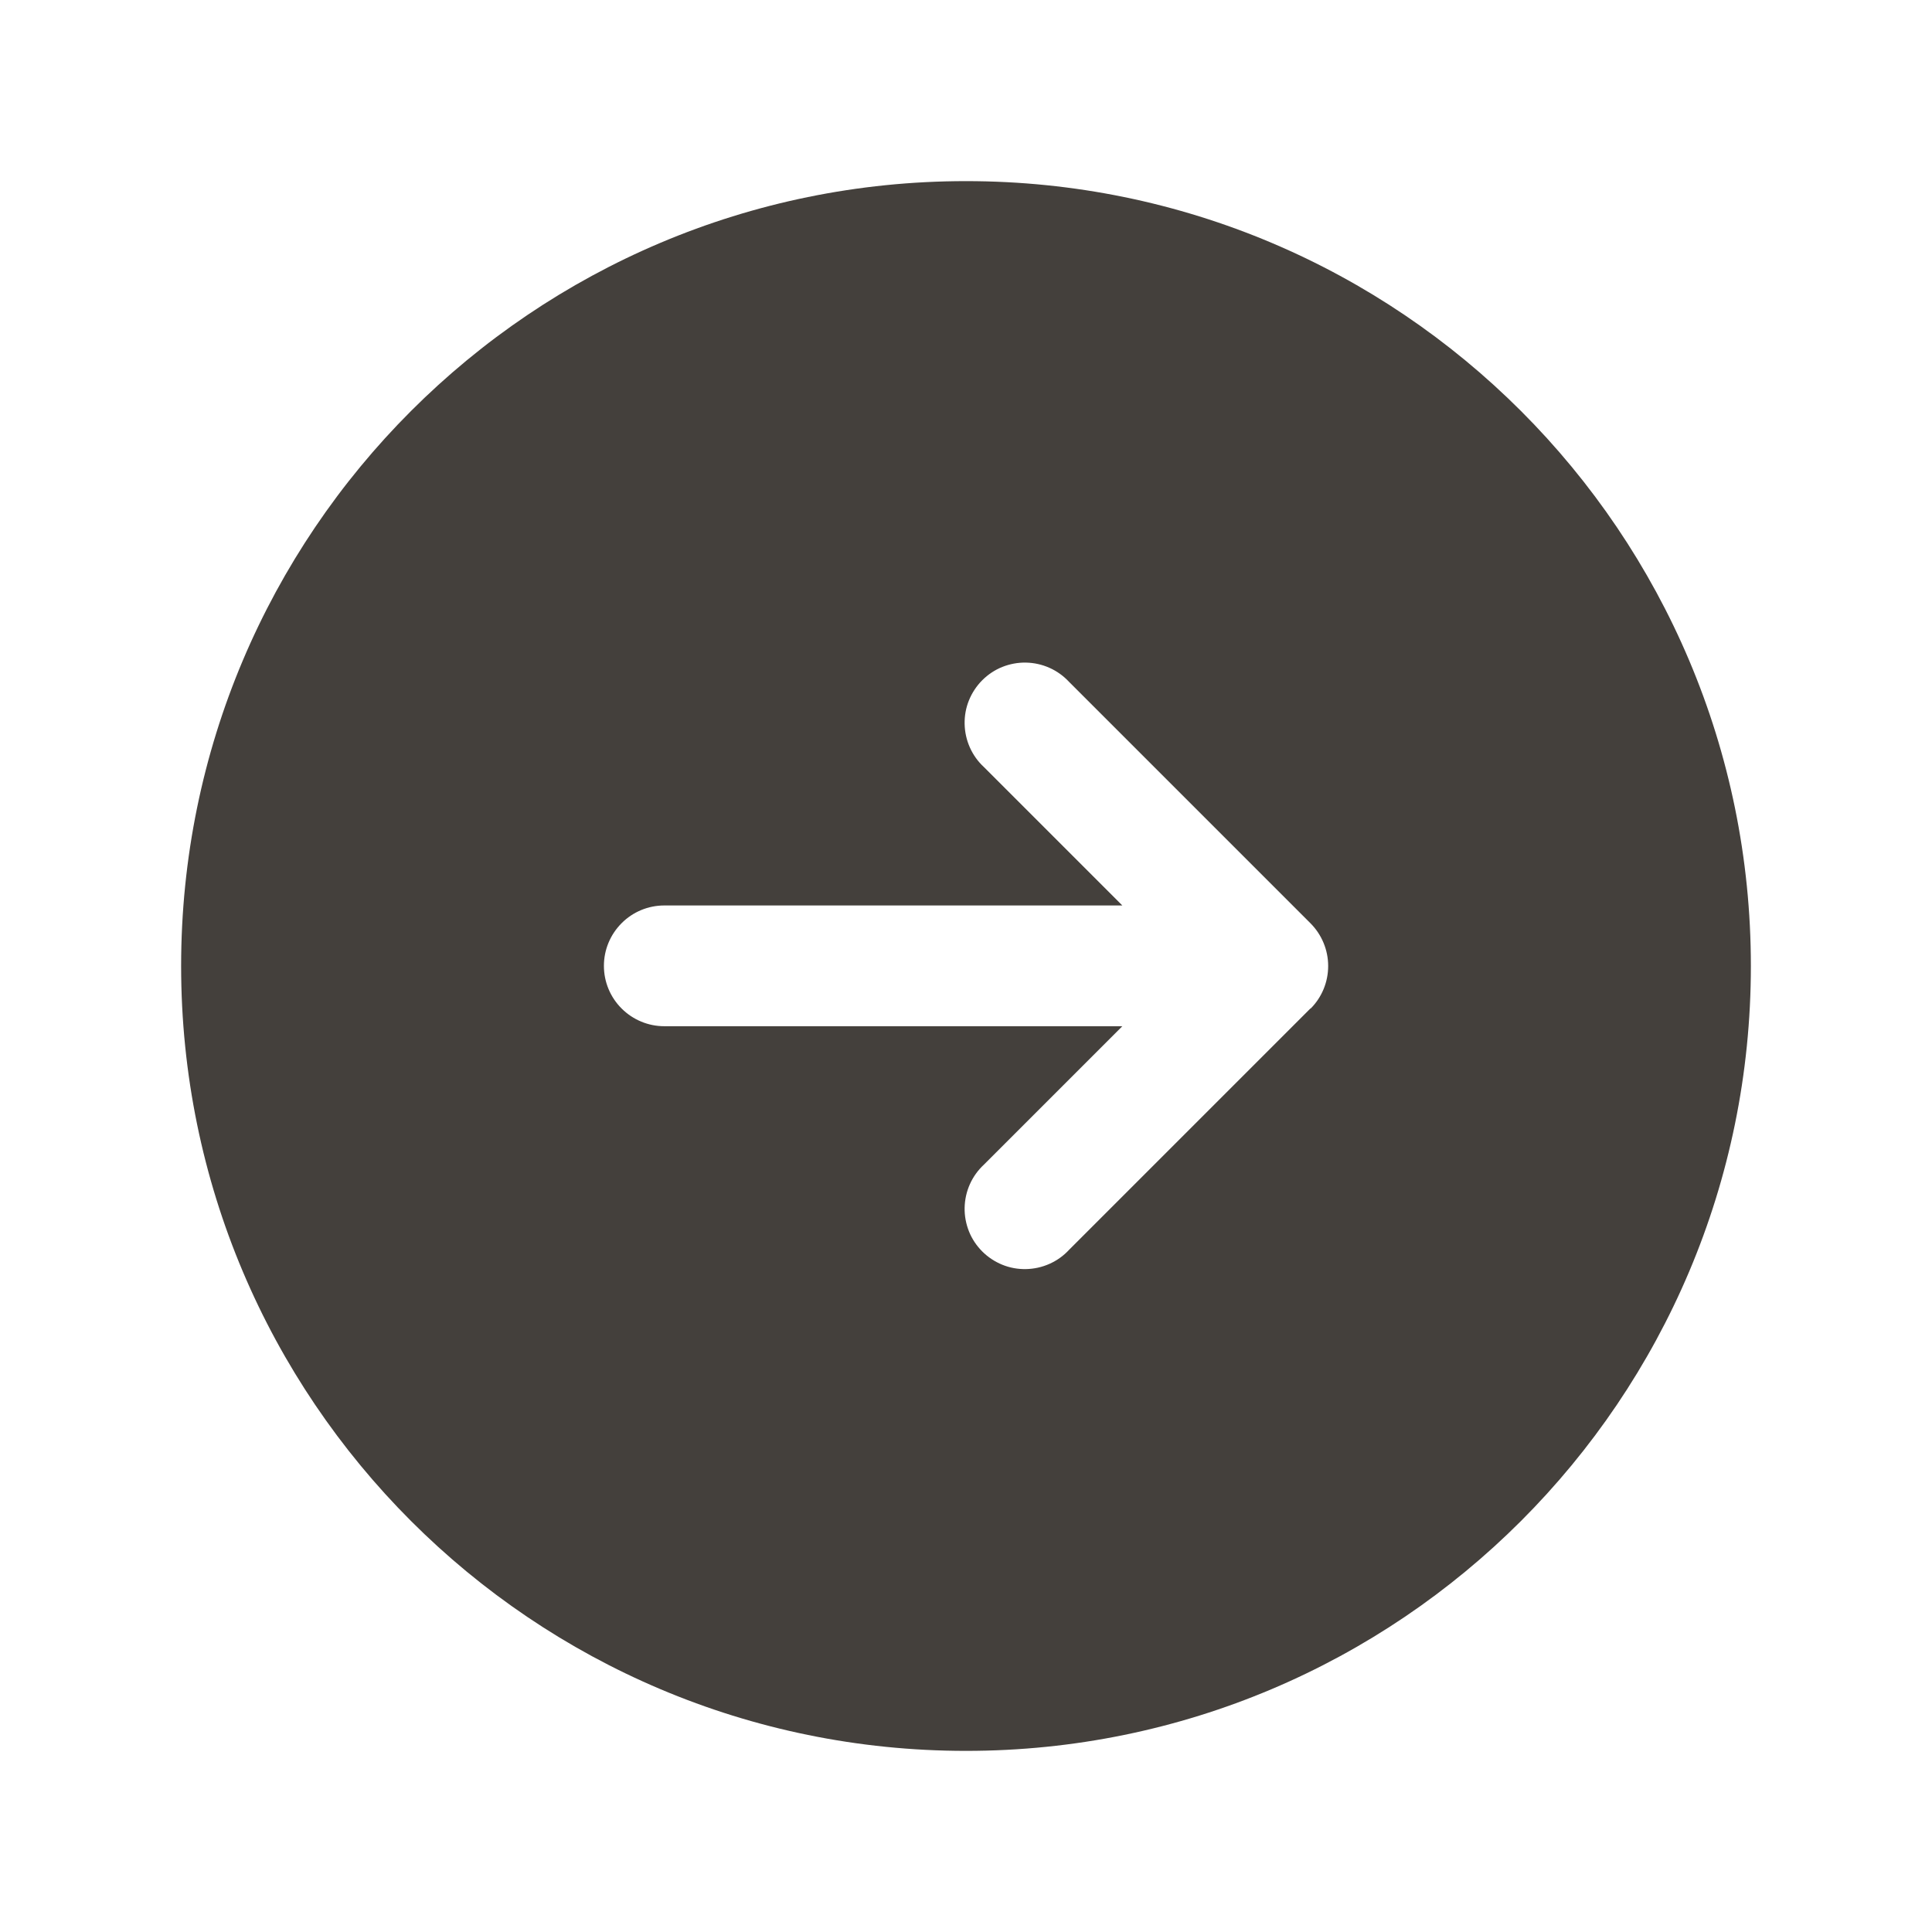 <svg fill="none" version="1.1" viewBox="0 0 24 24" xmlns="http://www.w3.org/2000/svg">
 <path d="m12 2.25c-5.385 0-9.75 4.365-9.75 9.75s4.365 9.75 9.75 9.75 9.75-4.365 9.75-9.75-4.365-9.75-9.75-9.75zm4.28 10.28c0.141-0.141 0.219-0.331 0.219-0.53s-0.079-0.389-0.219-0.53l-3-3c-0.069-0.074-0.151-0.133-0.243-0.174s-0.191-0.063-0.292-0.065c-0.101-0.002-0.201 0.017-0.294 0.054s-0.178 0.094-0.249 0.165c-0.071 0.071-0.127 0.156-0.165 0.249s-0.056 0.193-0.054 0.294 0.024 0.2 0.065 0.292 0.1 0.175 0.174 0.243l1.72 1.72h-5.69c-0.199 0-0.39 0.079-0.53 0.22-0.141 0.141-0.22 0.331-0.22 0.53s0.079 0.39 0.22 0.53c0.141 0.141 0.331 0.22 0.53 0.22h5.69l-1.72 1.72c-0.074 0.069-0.133 0.151-0.174 0.243s-0.063 0.191-0.065 0.292 0.017 0.201 0.054 0.294 0.094 0.178 0.165 0.249c0.071 0.071 0.156 0.127 0.249 0.165s0.193 0.056 0.294 0.054 0.2-0.024 0.292-0.065 0.175-0.1 0.243-0.174l3-3z" clip-rule="evenodd" fill="#44403C" fill-rule="evenodd"/>
</svg>
